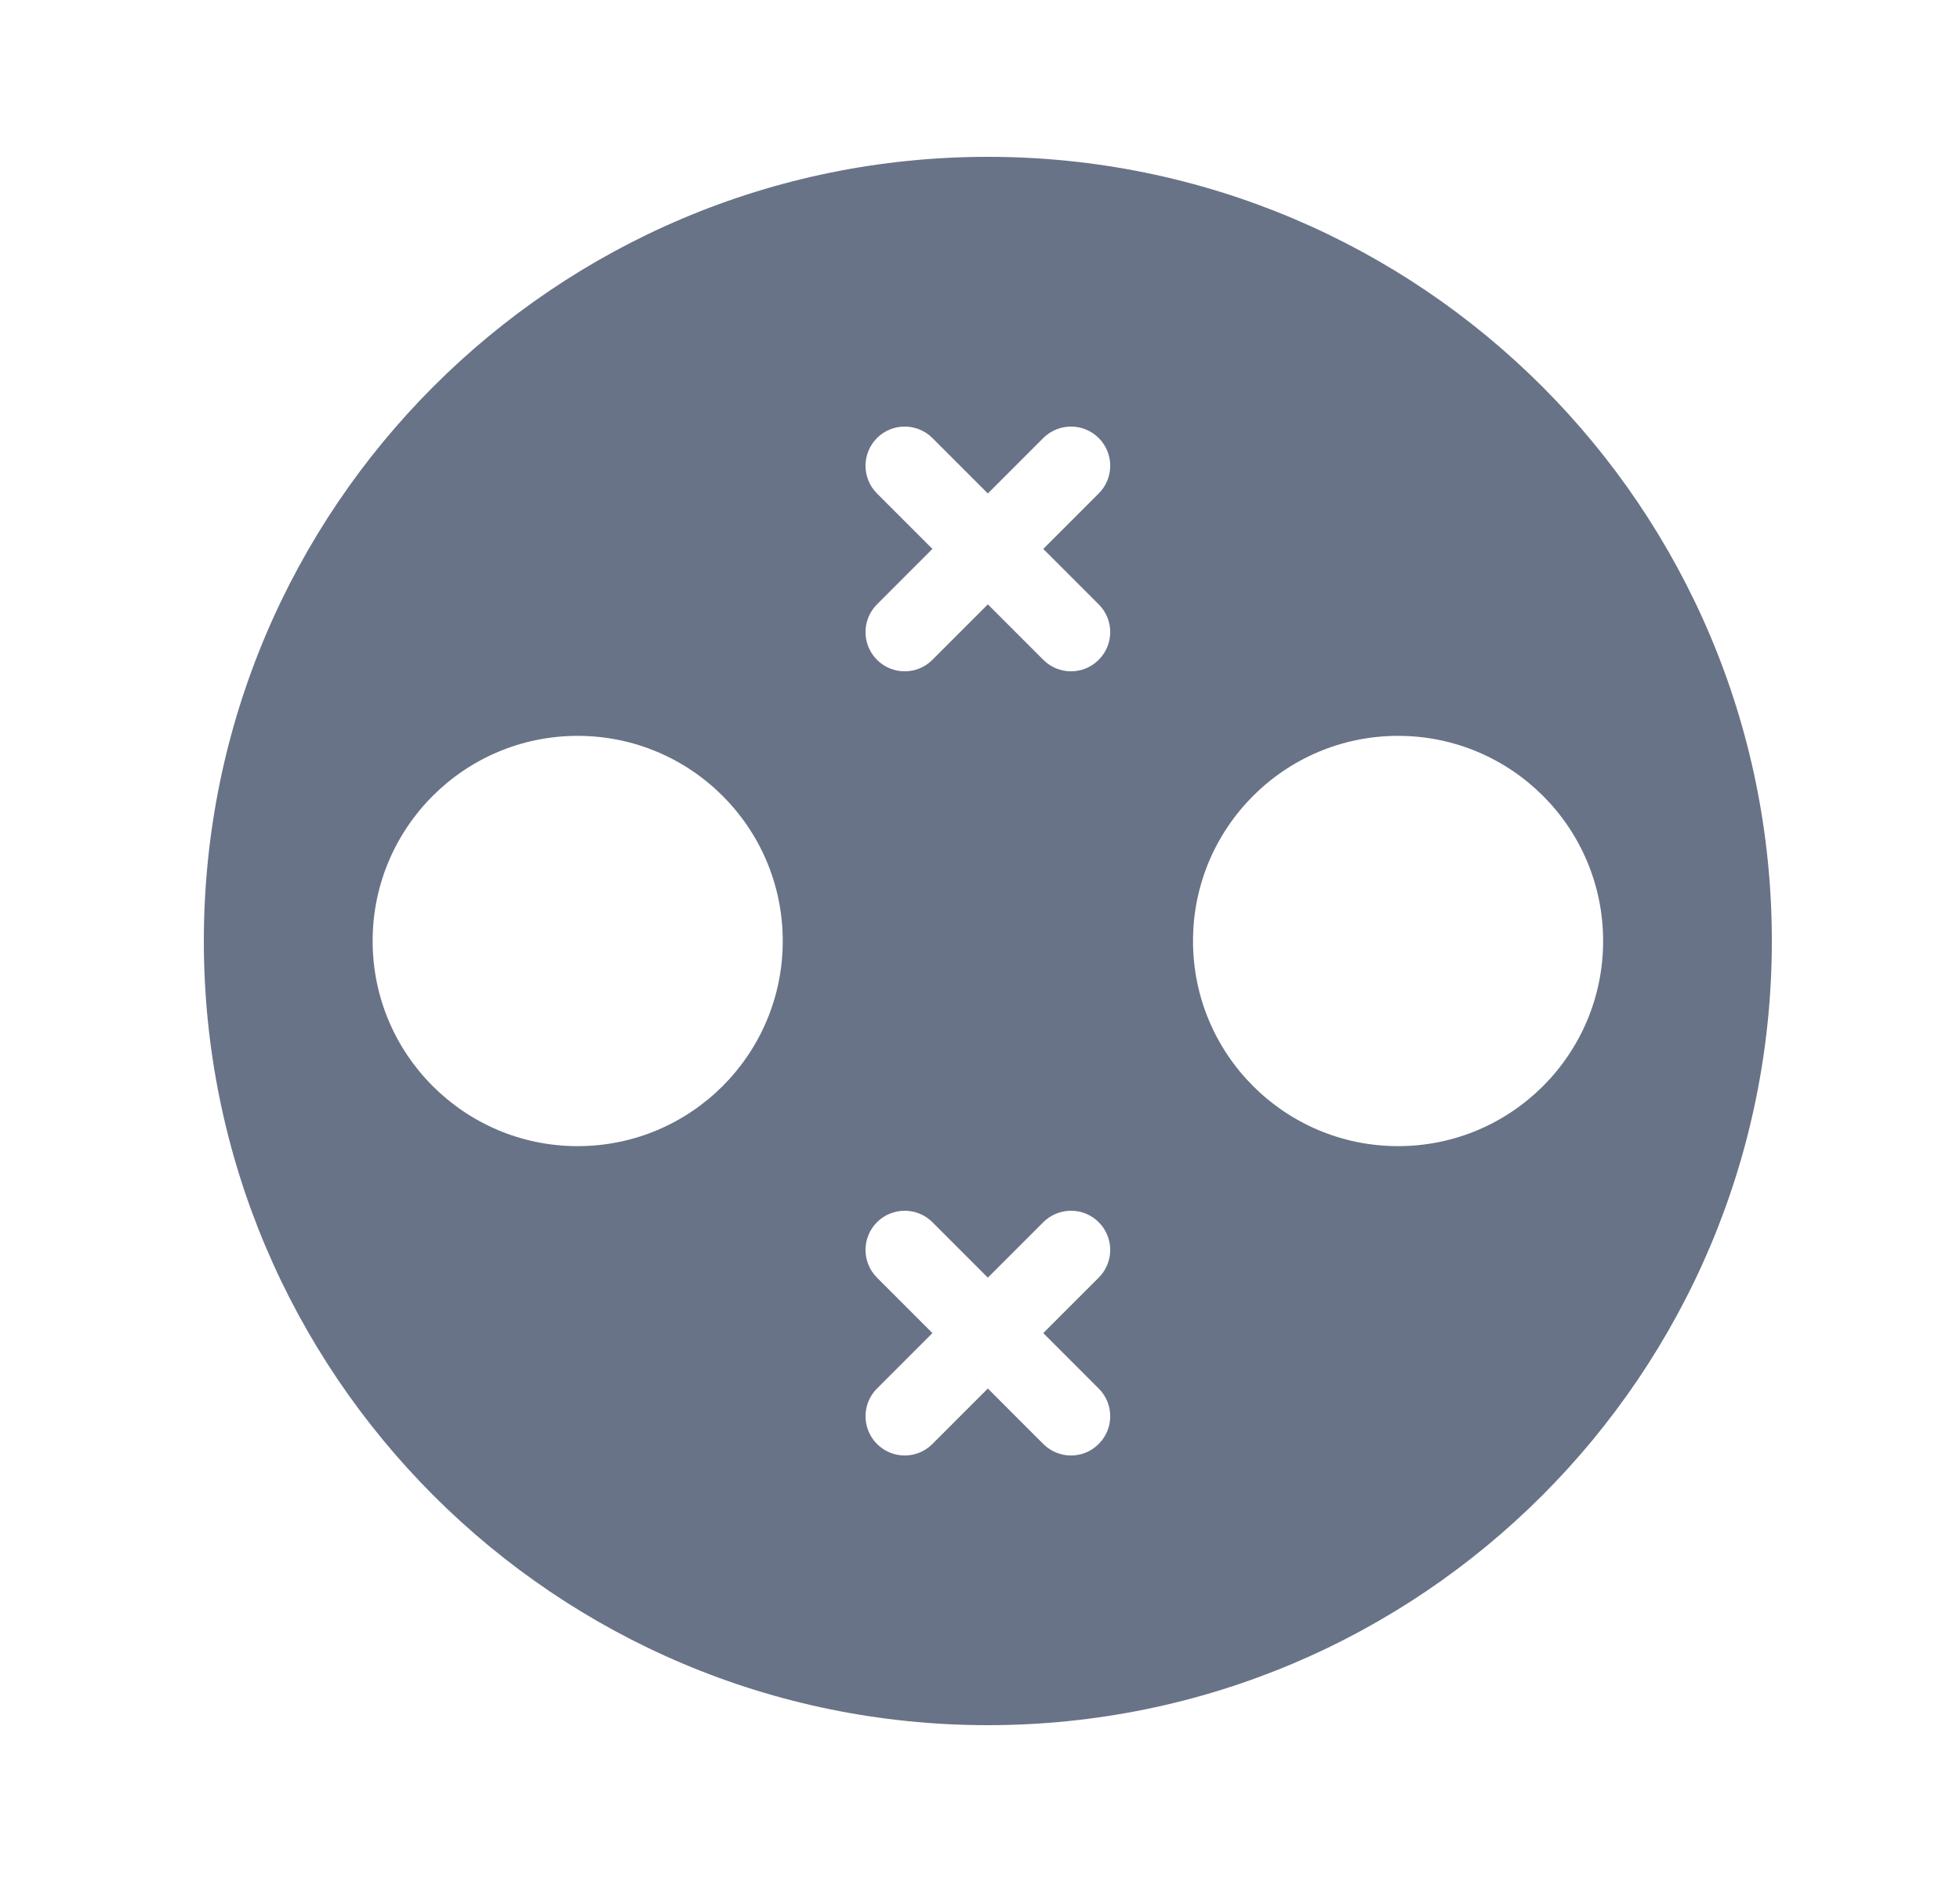 <svg width="25" height="24" viewBox="0 0 25 24" fill="none" xmlns="http://www.w3.org/2000/svg">
<path fill-rule="evenodd" clip-rule="evenodd" d="M22.6 12C22.6 17.523 18.123 22 12.6 22C7.077 22 2.6 17.523 2.6 12C2.6 6.477 7.077 2 12.6 2C18.123 2 22.6 6.477 22.6 12ZM20.448 12C20.448 13.445 19.277 14.616 17.833 14.616C16.388 14.616 15.217 13.445 15.217 12C15.217 10.555 16.388 9.384 17.833 9.384C19.277 9.384 20.448 10.555 20.448 12ZM7.368 14.616C8.813 14.616 9.984 13.445 9.984 12C9.984 10.555 8.813 9.384 7.368 9.384C5.924 9.384 4.753 10.555 4.753 12C4.753 13.445 5.924 14.616 7.368 14.616ZM14.014 5.586C13.819 5.391 13.503 5.391 13.307 5.586L12.6 6.293L11.893 5.586C11.698 5.391 11.381 5.391 11.186 5.586C10.991 5.781 10.991 6.098 11.186 6.293L11.893 7L11.186 7.707C10.991 7.902 10.991 8.219 11.186 8.414C11.381 8.61 11.698 8.61 11.893 8.414L12.6 7.707L13.307 8.414C13.503 8.61 13.819 8.61 14.014 8.414C14.21 8.219 14.21 7.902 14.014 7.707L13.307 7L14.014 6.293C14.21 6.098 14.21 5.781 14.014 5.586ZM13.307 15.586C13.503 15.391 13.819 15.391 14.014 15.586C14.21 15.781 14.21 16.098 14.014 16.293L13.307 17L14.014 17.707C14.21 17.902 14.21 18.219 14.014 18.414C13.819 18.61 13.503 18.61 13.307 18.414L12.6 17.707L11.893 18.414C11.698 18.61 11.381 18.61 11.186 18.414C10.991 18.219 10.991 17.902 11.186 17.707L11.893 17L11.186 16.293C10.991 16.098 10.991 15.781 11.186 15.586C11.381 15.391 11.698 15.391 11.893 15.586L12.6 16.293L13.307 15.586Z" fill="#697387"/>
</svg>
